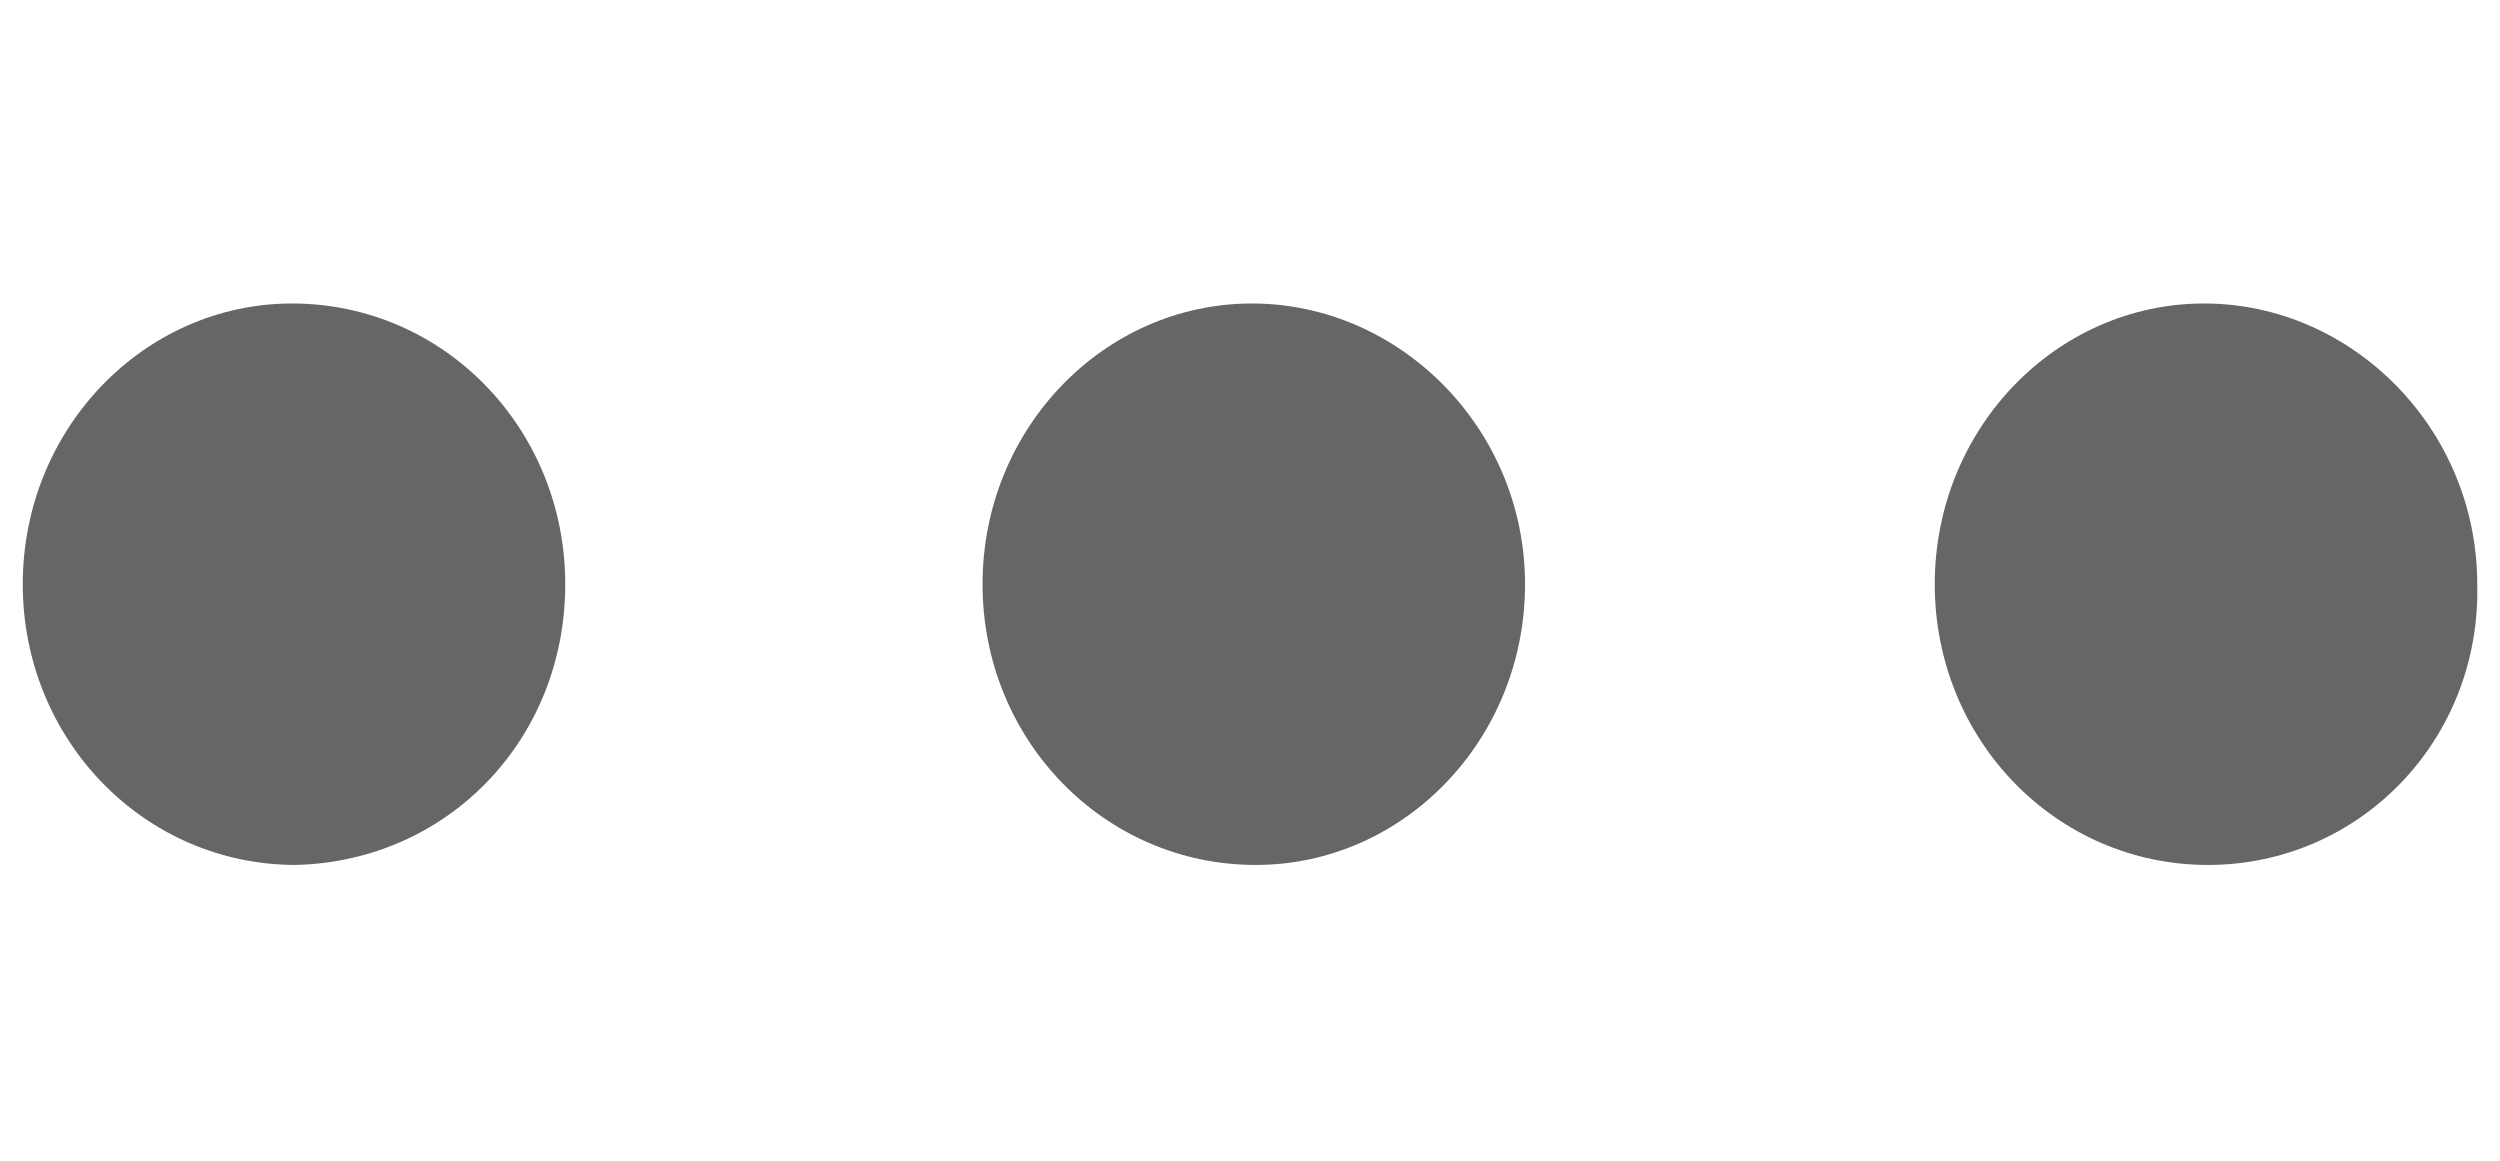 <?xml version="1.0" encoding="utf-8"?>
<!-- Generator: Adobe Illustrator 28.0.0, SVG Export Plug-In . SVG Version: 6.00 Build 0)  -->
<svg version="1.1" id="Layer_1" xmlns="http://www.w3.org/2000/svg" xmlns:xlink="http://www.w3.org/1999/xlink" x="0px" y="0px"
	 viewBox="0 0 65.9 30.6" style="enable-background:new 0 0 65.9 30.6;" xml:space="preserve">
<style type="text/css">
	.st0{fill:#666666;}
</style>
<path class="st0" d="M14.9,15.4c0,4.1-3.1,7.3-7.1,7.4c-4,0-7.2-3.3-7.2-7.4C0.6,11.3,3.8,8,7.7,8C11.7,8,14.9,11.3,14.9,15.4z"/>
<path class="st0" d="M65.3,15.4c0.1,4.1-3.1,7.4-7.1,7.4S51,19.5,51,15.4c0-4.1,3.2-7.4,7.1-7.4C62,8,65.3,11.3,65.3,15.4z"/>
<path class="st0" d="M40.2,15.4c0,4.1-3.2,7.4-7.1,7.4c-4,0-7.2-3.3-7.2-7.4c0-4.1,3.2-7.4,7.1-7.4C36.9,8,40.2,11.3,40.2,15.4z"/>
</svg>

